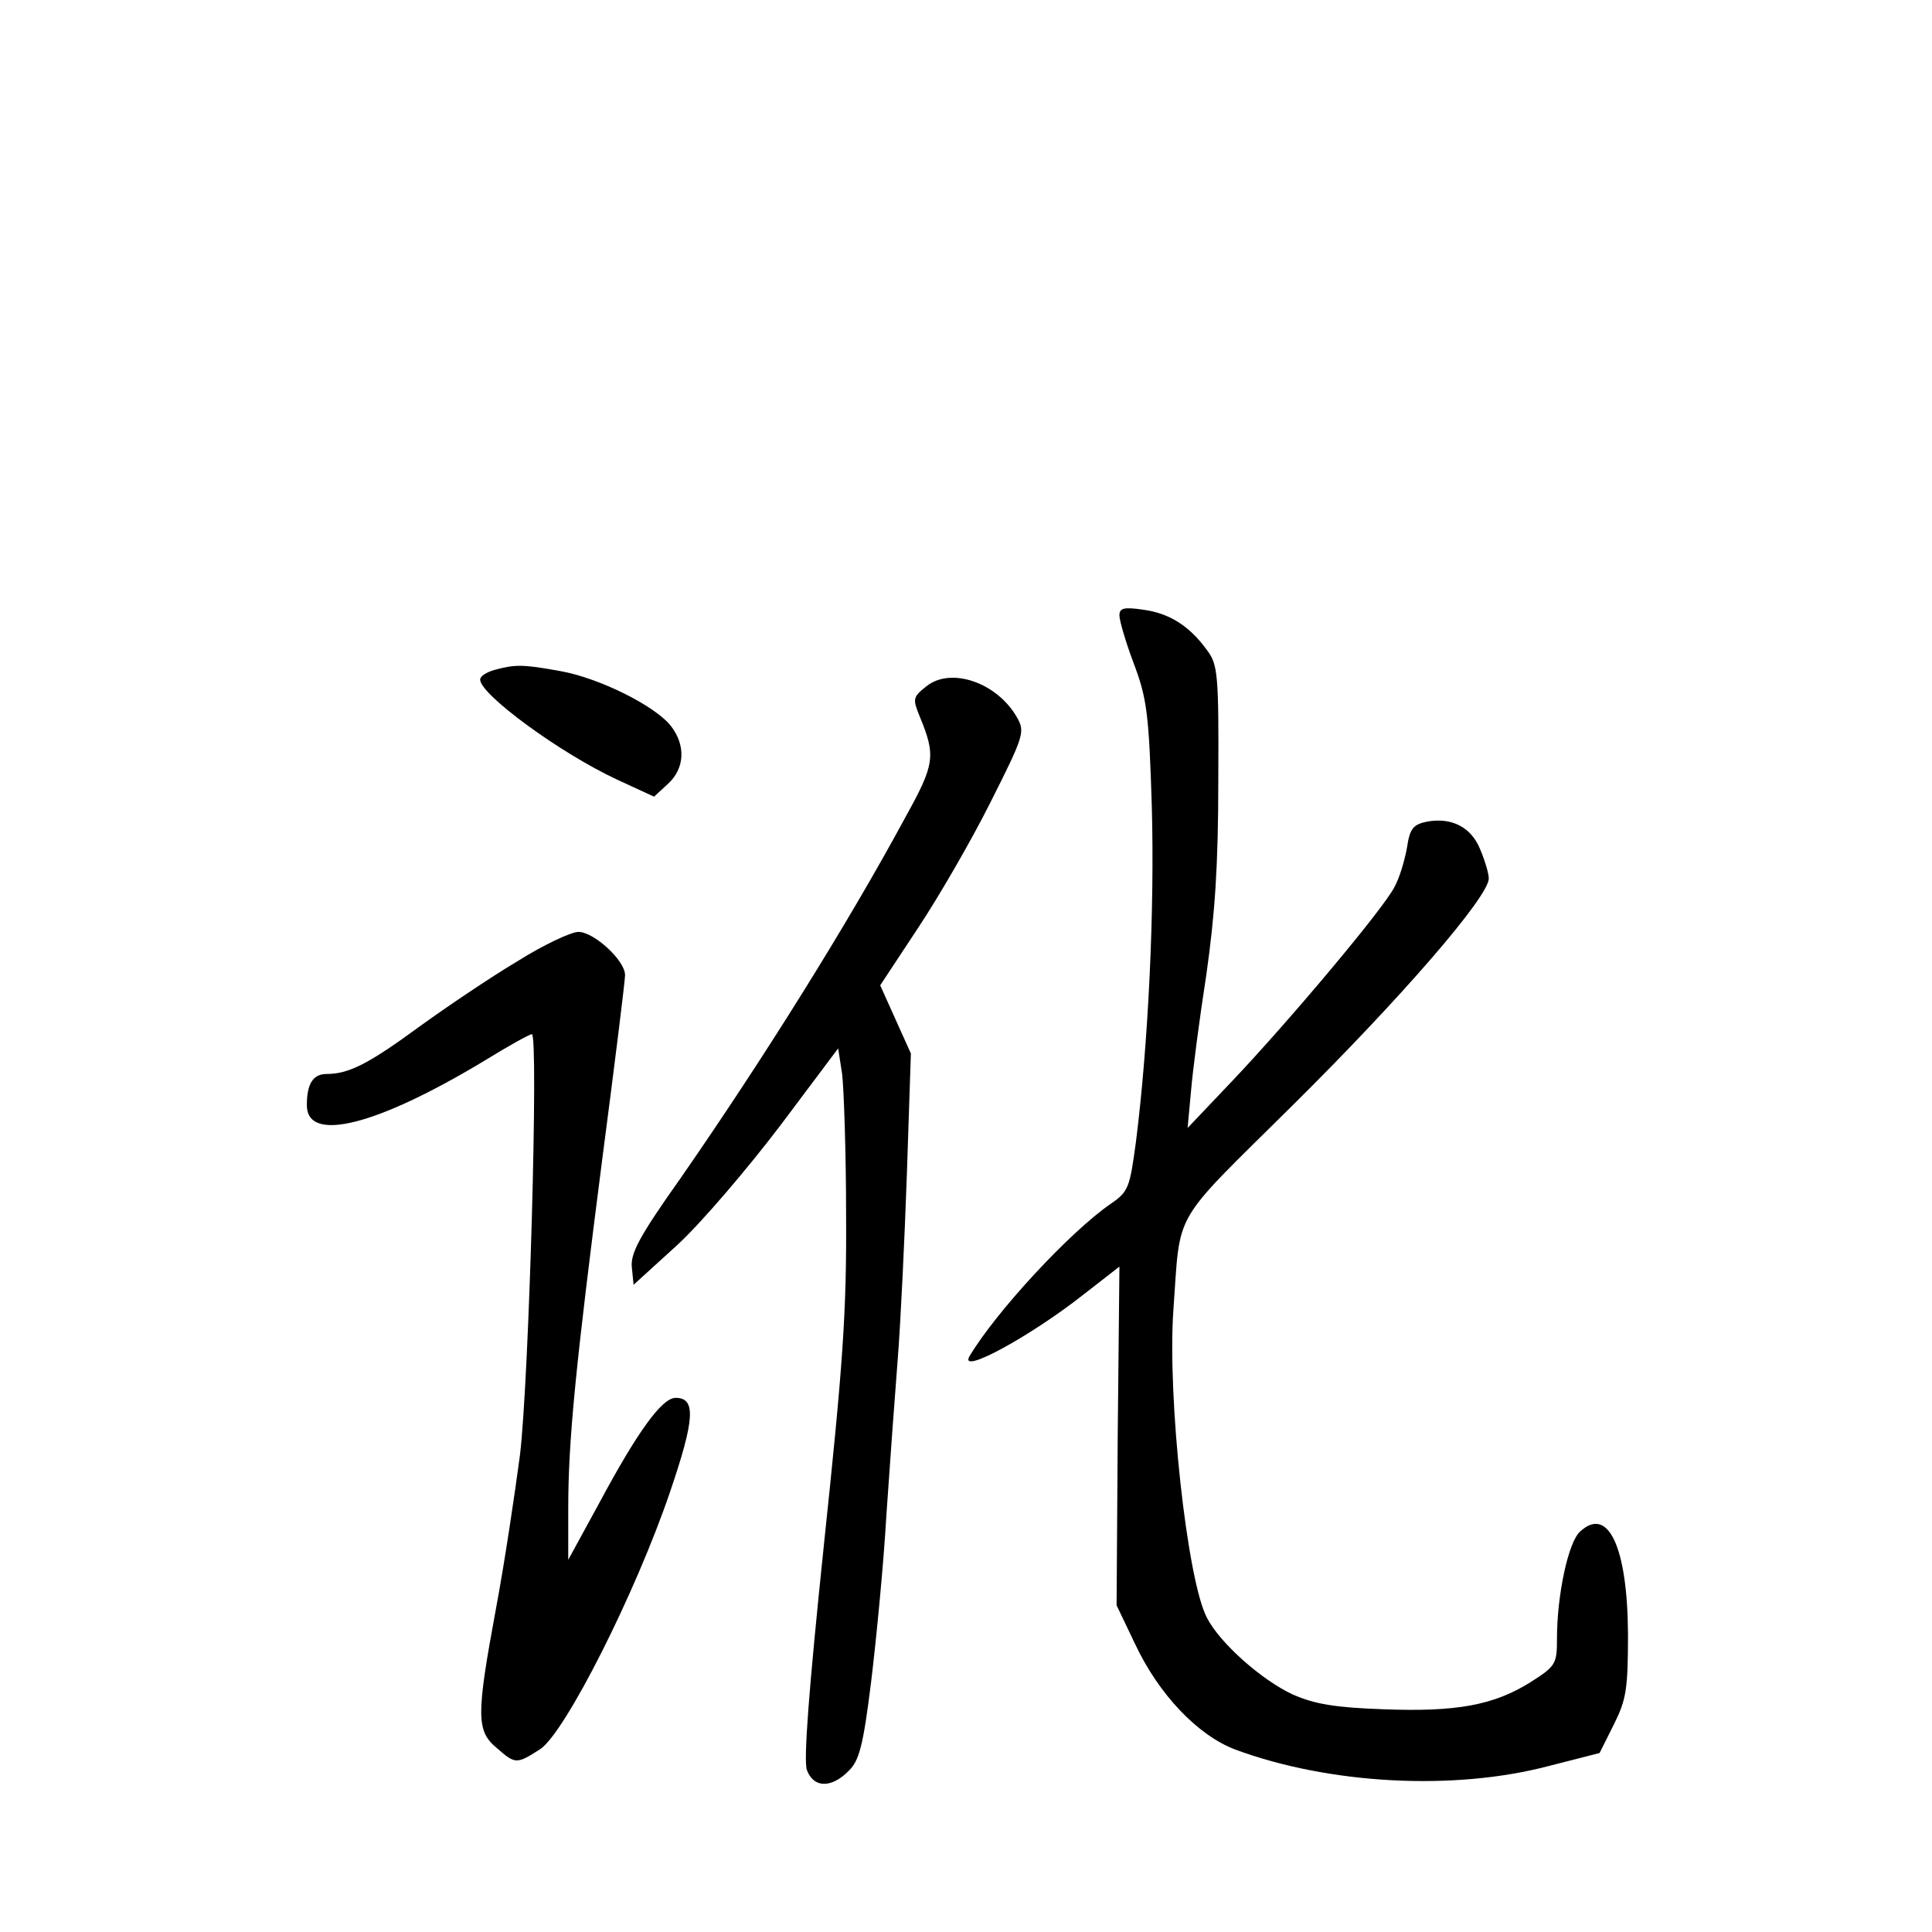 <?xml version="1.0" standalone="no"?>
<!DOCTYPE svg PUBLIC "-//W3C//DTD SVG 20010904//EN"
 "http://www.w3.org/TR/2001/REC-SVG-20010904/DTD/svg10.dtd">
<svg version="1.0" xmlns="http://www.w3.org/2000/svg"
 width="340pt" height="340pt" viewBox="0 0 340 340"
 preserveAspectRatio="xMidYMid meet">
<g transform="translate(0,340) scale(0.1,-0.1)"
fill="#000000" stroke="none">
<path d="M1970 2317 c0 -9 11 -47 25 -84 23 -61 27 -87 32 -253 5 -181 -6
-416 -28 -590 -11 -81 -13 -87 -45 -109 -71 -49 -201 -189 -248 -268 -19 -34
110 37 201 109 l63 49 -3 -298 -2 -298 32 -67 c42 -90 111 -162 177 -187 165
-61 384 -73 551 -29 l90 23 25 50 c22 44 25 62 25 160 -1 153 -35 225 -84 180
-21 -18 -41 -112 -41 -189 0 -44 -2 -48 -46 -76 -65 -41 -131 -53 -260 -48
-85 3 -120 9 -159 26 -54 25 -128 90 -151 135 -35 66 -70 389 -59 542 13 179
-6 146 209 359 192 190 346 368 346 400 0 9 -7 32 -15 51 -16 40 -51 57 -94
49 -24 -5 -30 -12 -35 -46 -4 -22 -13 -53 -22 -69 -19 -38 -188 -239 -288
-344 l-76 -80 6 65 c3 36 15 128 27 205 15 106 21 190 21 342 1 188 -1 204
-20 229 -31 43 -67 65 -112 71 -34 5 -42 3 -42 -10z"/>
<path d="M870 2221 c-14 -4 -25 -11 -25 -17 0 -26 140 -129 241 -176 l65 -30
25 23 c29 27 31 67 5 101 -28 36 -127 85 -195 97 -66 12 -79 12 -116 2z"/>
<path d="M1630 2192 c-24 -19 -24 -22 -11 -54 28 -68 26 -83 -25 -175 -102
-189 -251 -427 -396 -636 -73 -103 -89 -133 -86 -158 l3 -30 78 71 c43 40 123
134 180 209 l102 136 7 -45 c3 -25 7 -137 7 -250 1 -172 -6 -265 -39 -578 -27
-259 -36 -380 -30 -397 12 -32 43 -32 73 -2 19 18 26 44 40 157 9 74 22 207
27 295 6 88 15 212 20 275 5 63 12 210 16 325 l7 211 -27 60 -27 60 66 100
c36 54 94 154 128 222 59 117 61 124 47 149 -35 62 -117 90 -160 55z"/>
<path d="M910 1708 c-47 -28 -124 -80 -171 -114 -90 -66 -125 -84 -164 -84
-24 0 -35 -17 -35 -55 0 -67 123 -36 312 78 42 26 80 47 84 47 12 0 -5 -610
-21 -741 -9 -68 -27 -189 -42 -269 -35 -189 -35 -216 1 -246 33 -29 35 -29 77
-2 44 30 167 273 228 452 44 129 46 166 10 166 -24 0 -67 -59 -136 -188 l-53
-97 0 90 c0 120 13 251 60 616 22 168 40 313 40 323 0 26 -55 76 -82 76 -13 0
-62 -23 -108 -52z"/>
</g>
</svg>

